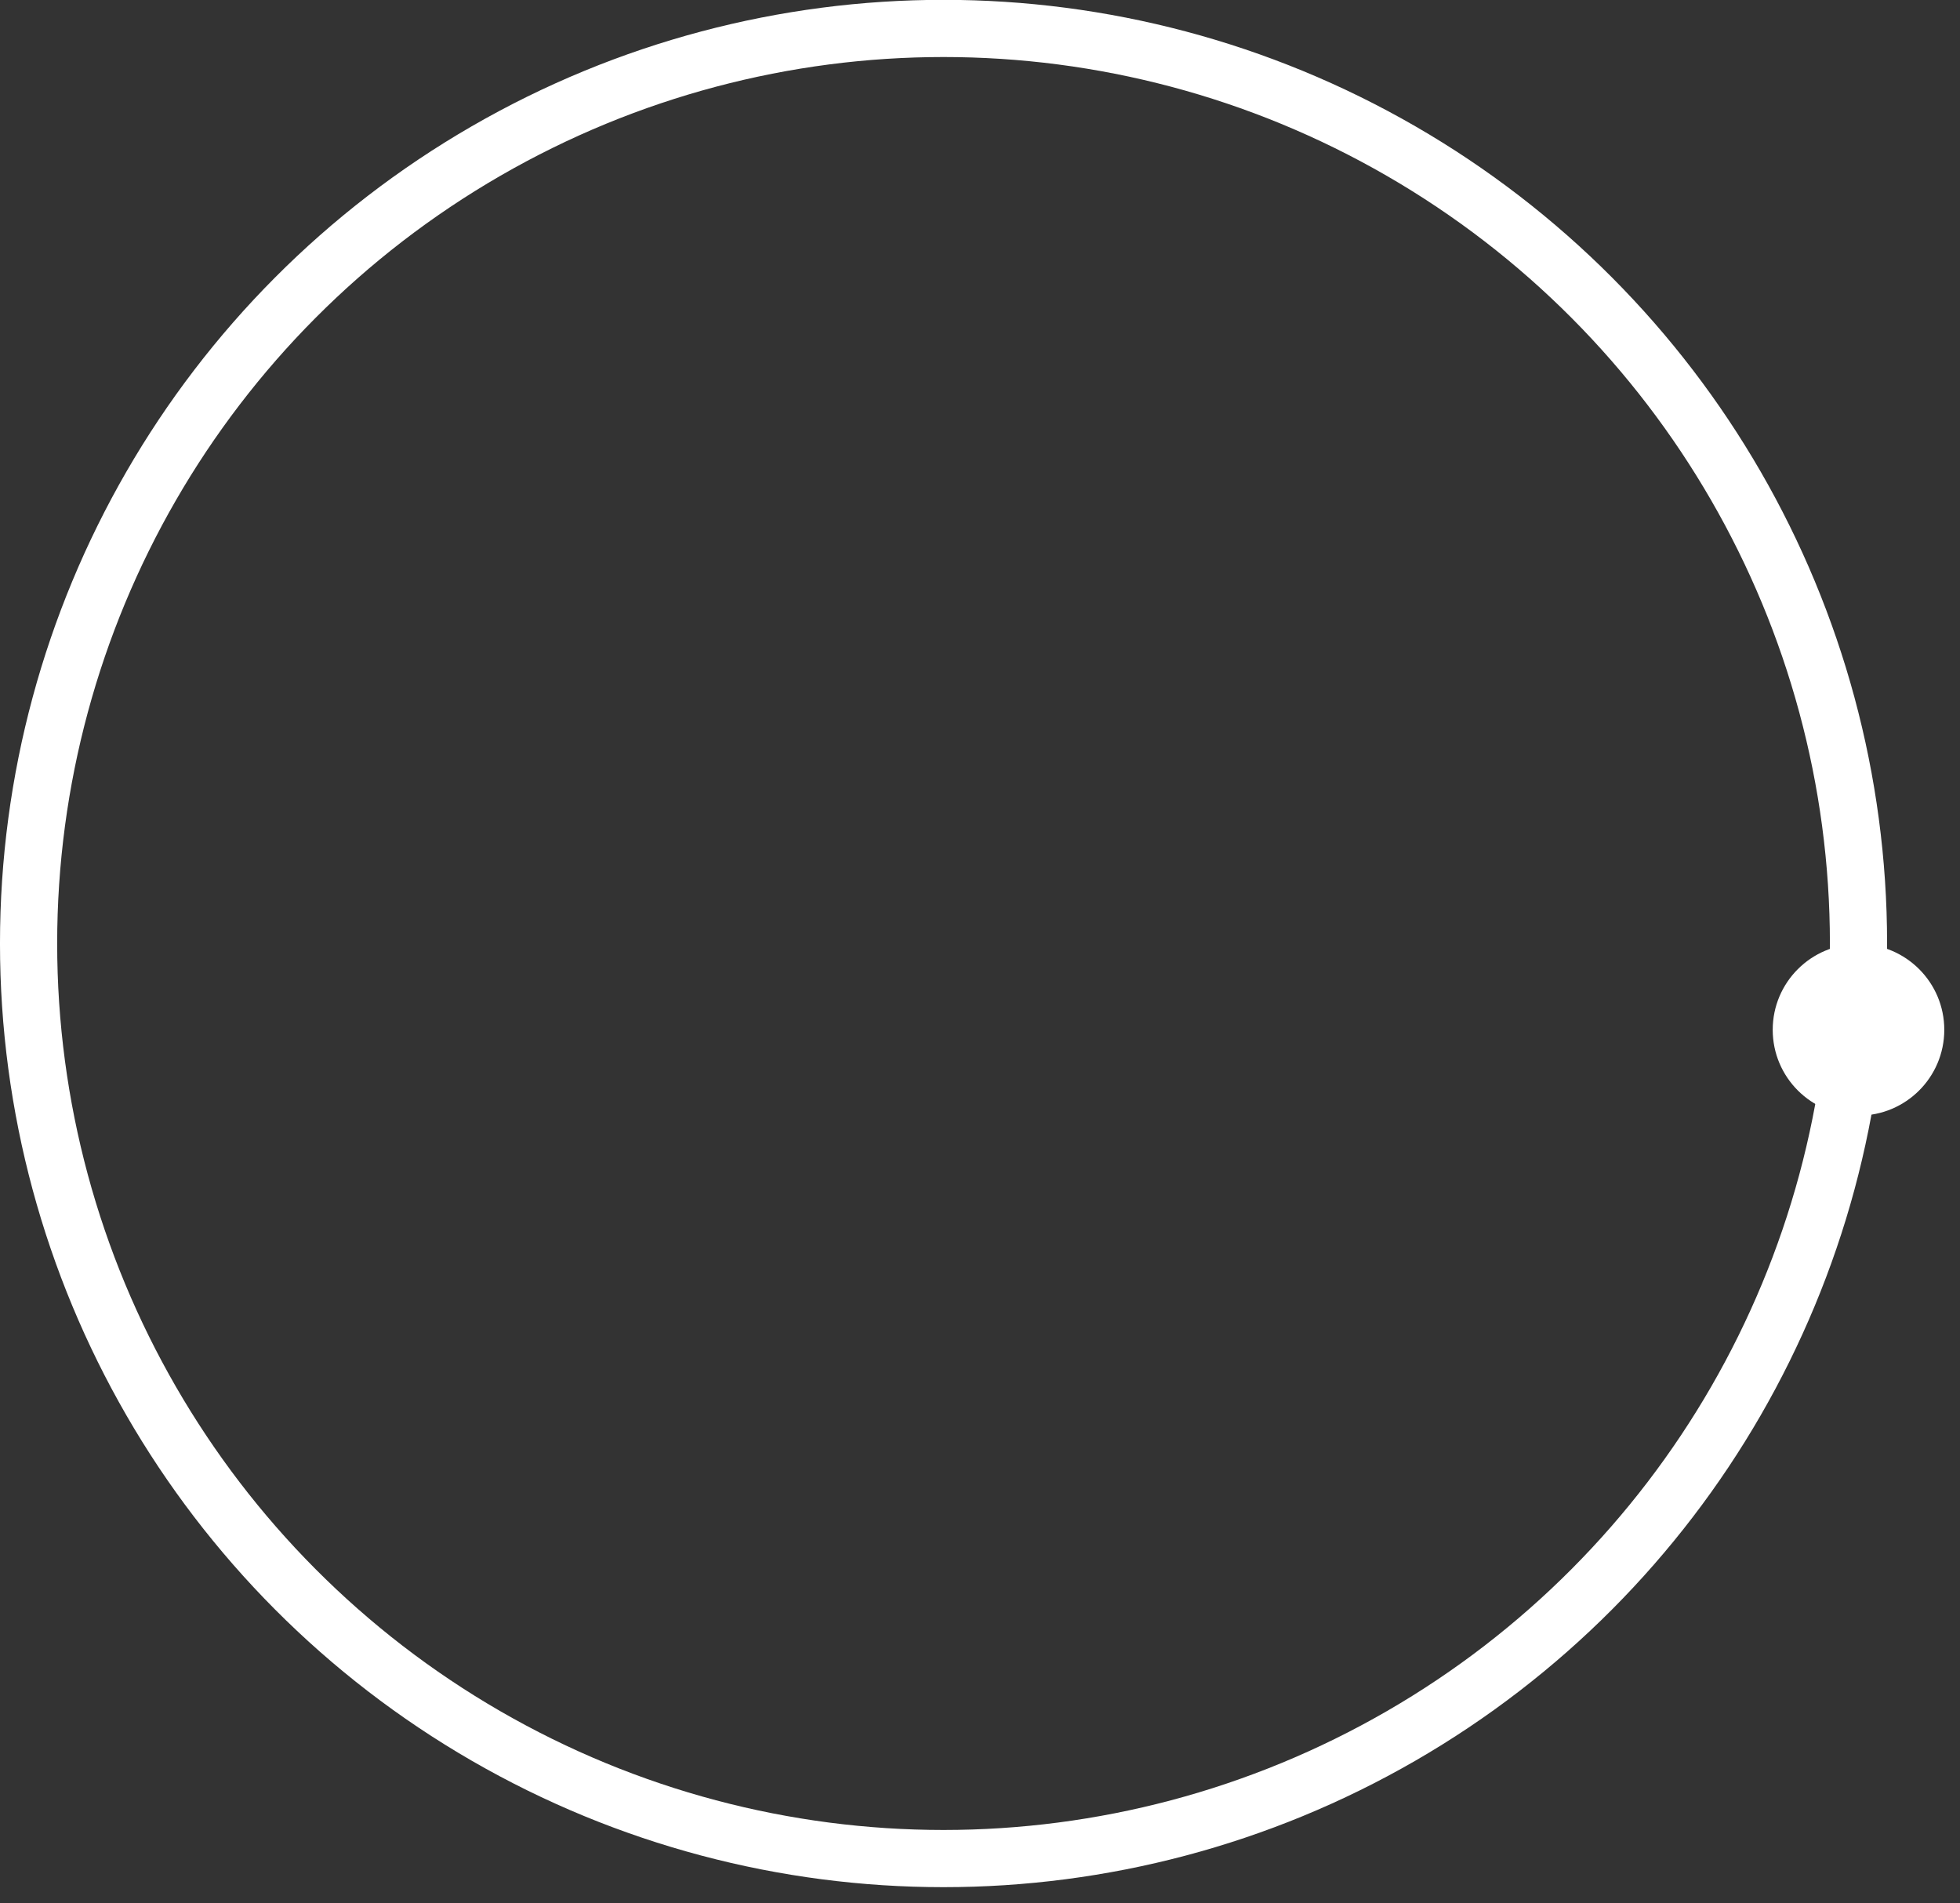 <svg width="103" height="100" viewBox="0 0 103 100" fill="none" xmlns="http://www.w3.org/2000/svg">
<rect x="0" y="0" width="103" height="100" fill="#333333" stroke="none"/>
<circle cx="49.584" cy="49.576" r="48.082" stroke="white" stroke-width="3.005"/>
<circle cx="97.666" cy="54.111" r="4.508" fill="white"/>
</svg>
